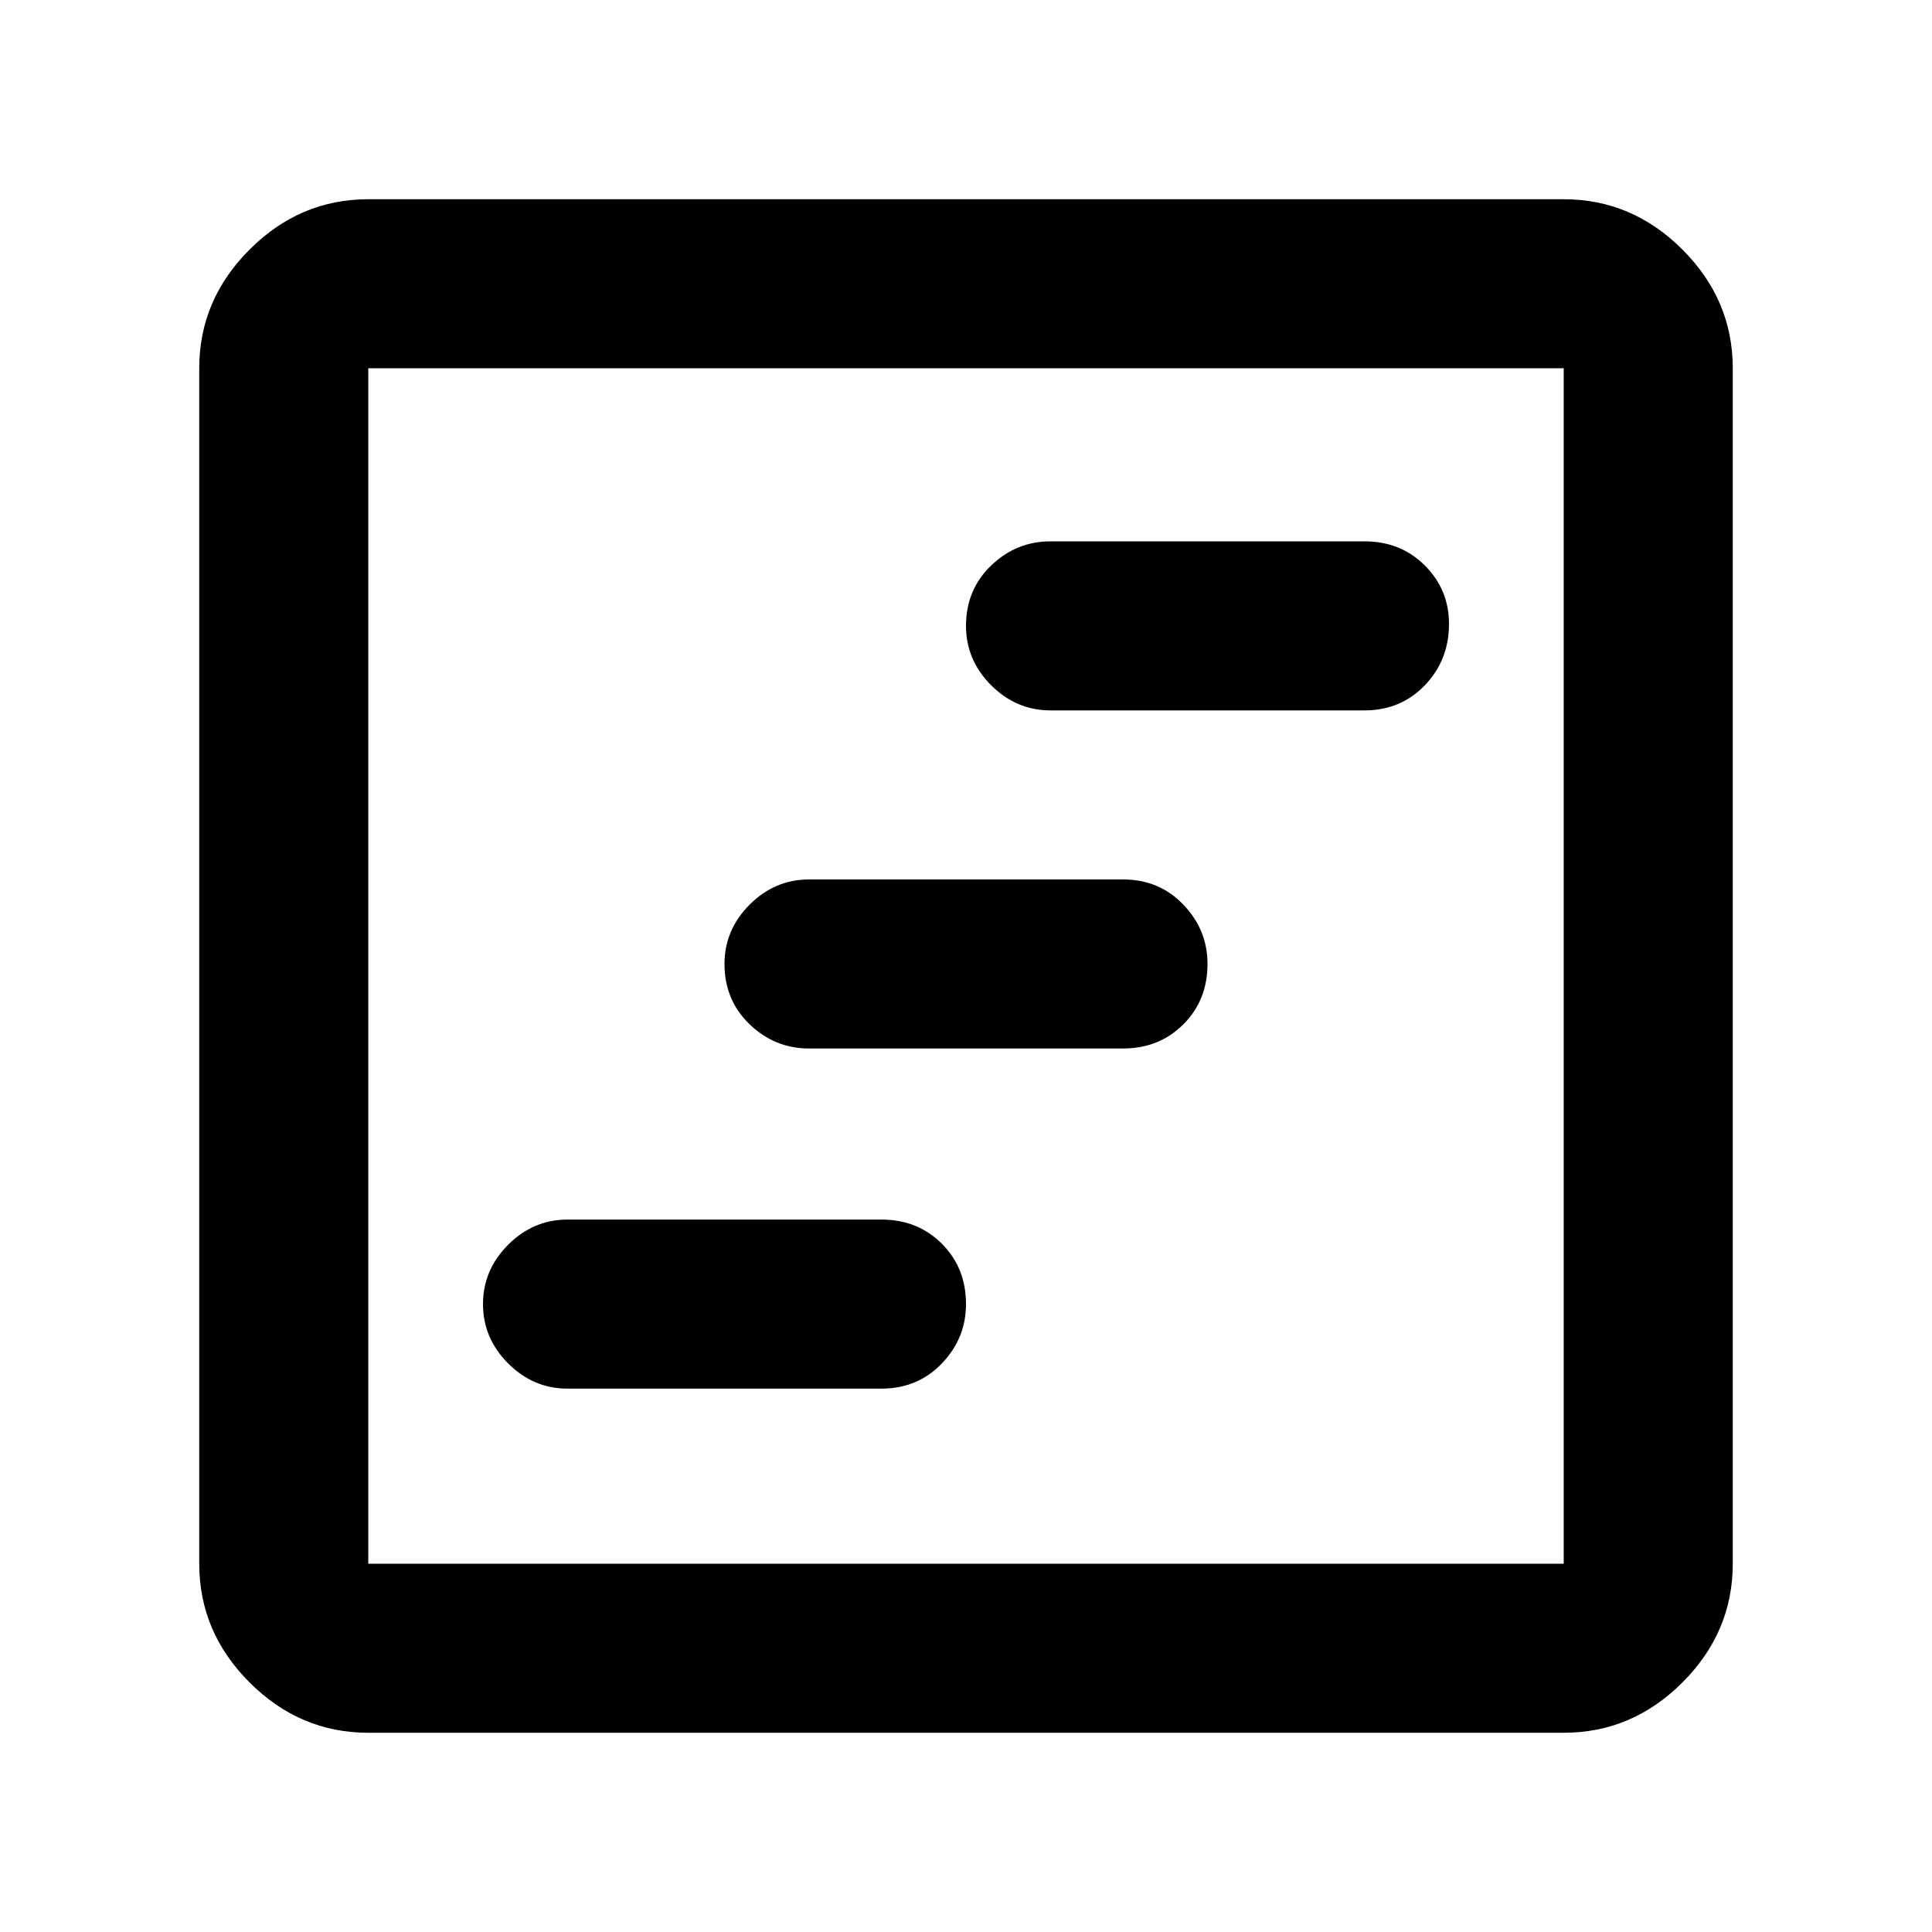 <svg xmlns="http://www.w3.org/2000/svg" height="40" width="40"><path d="M11.75 28.75h6.5q.75 0 1.25-.521T20 27q0-.75-.5-1.25t-1.25-.5h-6.5q-.708 0-1.229.521Q10 26.292 10 27q0 .708.521 1.229.521.521 1.229.521Zm10-14.042h6.5q.75 0 1.25-.52.5-.521.5-1.271 0-.709-.5-1.209-.5-.5-1.25-.5h-6.5q-.708 0-1.229.5-.521.5-.521 1.25 0 .709.521 1.23.521.52 1.229.52Zm-5 7h6.5q.75 0 1.25-.5t.5-1.25q0-.708-.5-1.229-.5-.521-1.25-.521h-6.5q-.708 0-1.229.521Q15 19.25 15 19.958q0 .75.521 1.25t1.229.5ZM7.625 35.875q-1.417 0-2.458-1.042-1.042-1.041-1.042-2.458V7.625q0-1.417 1.042-2.458 1.041-1.042 2.458-1.042h24.75q1.417 0 2.458 1.042 1.042 1.041 1.042 2.458v24.75q0 1.417-1.042 2.458-1.041 1.042-2.458 1.042Zm0-3.5h24.75V7.625H7.625v24.75Zm0 0V7.625v24.75Z"/></svg>